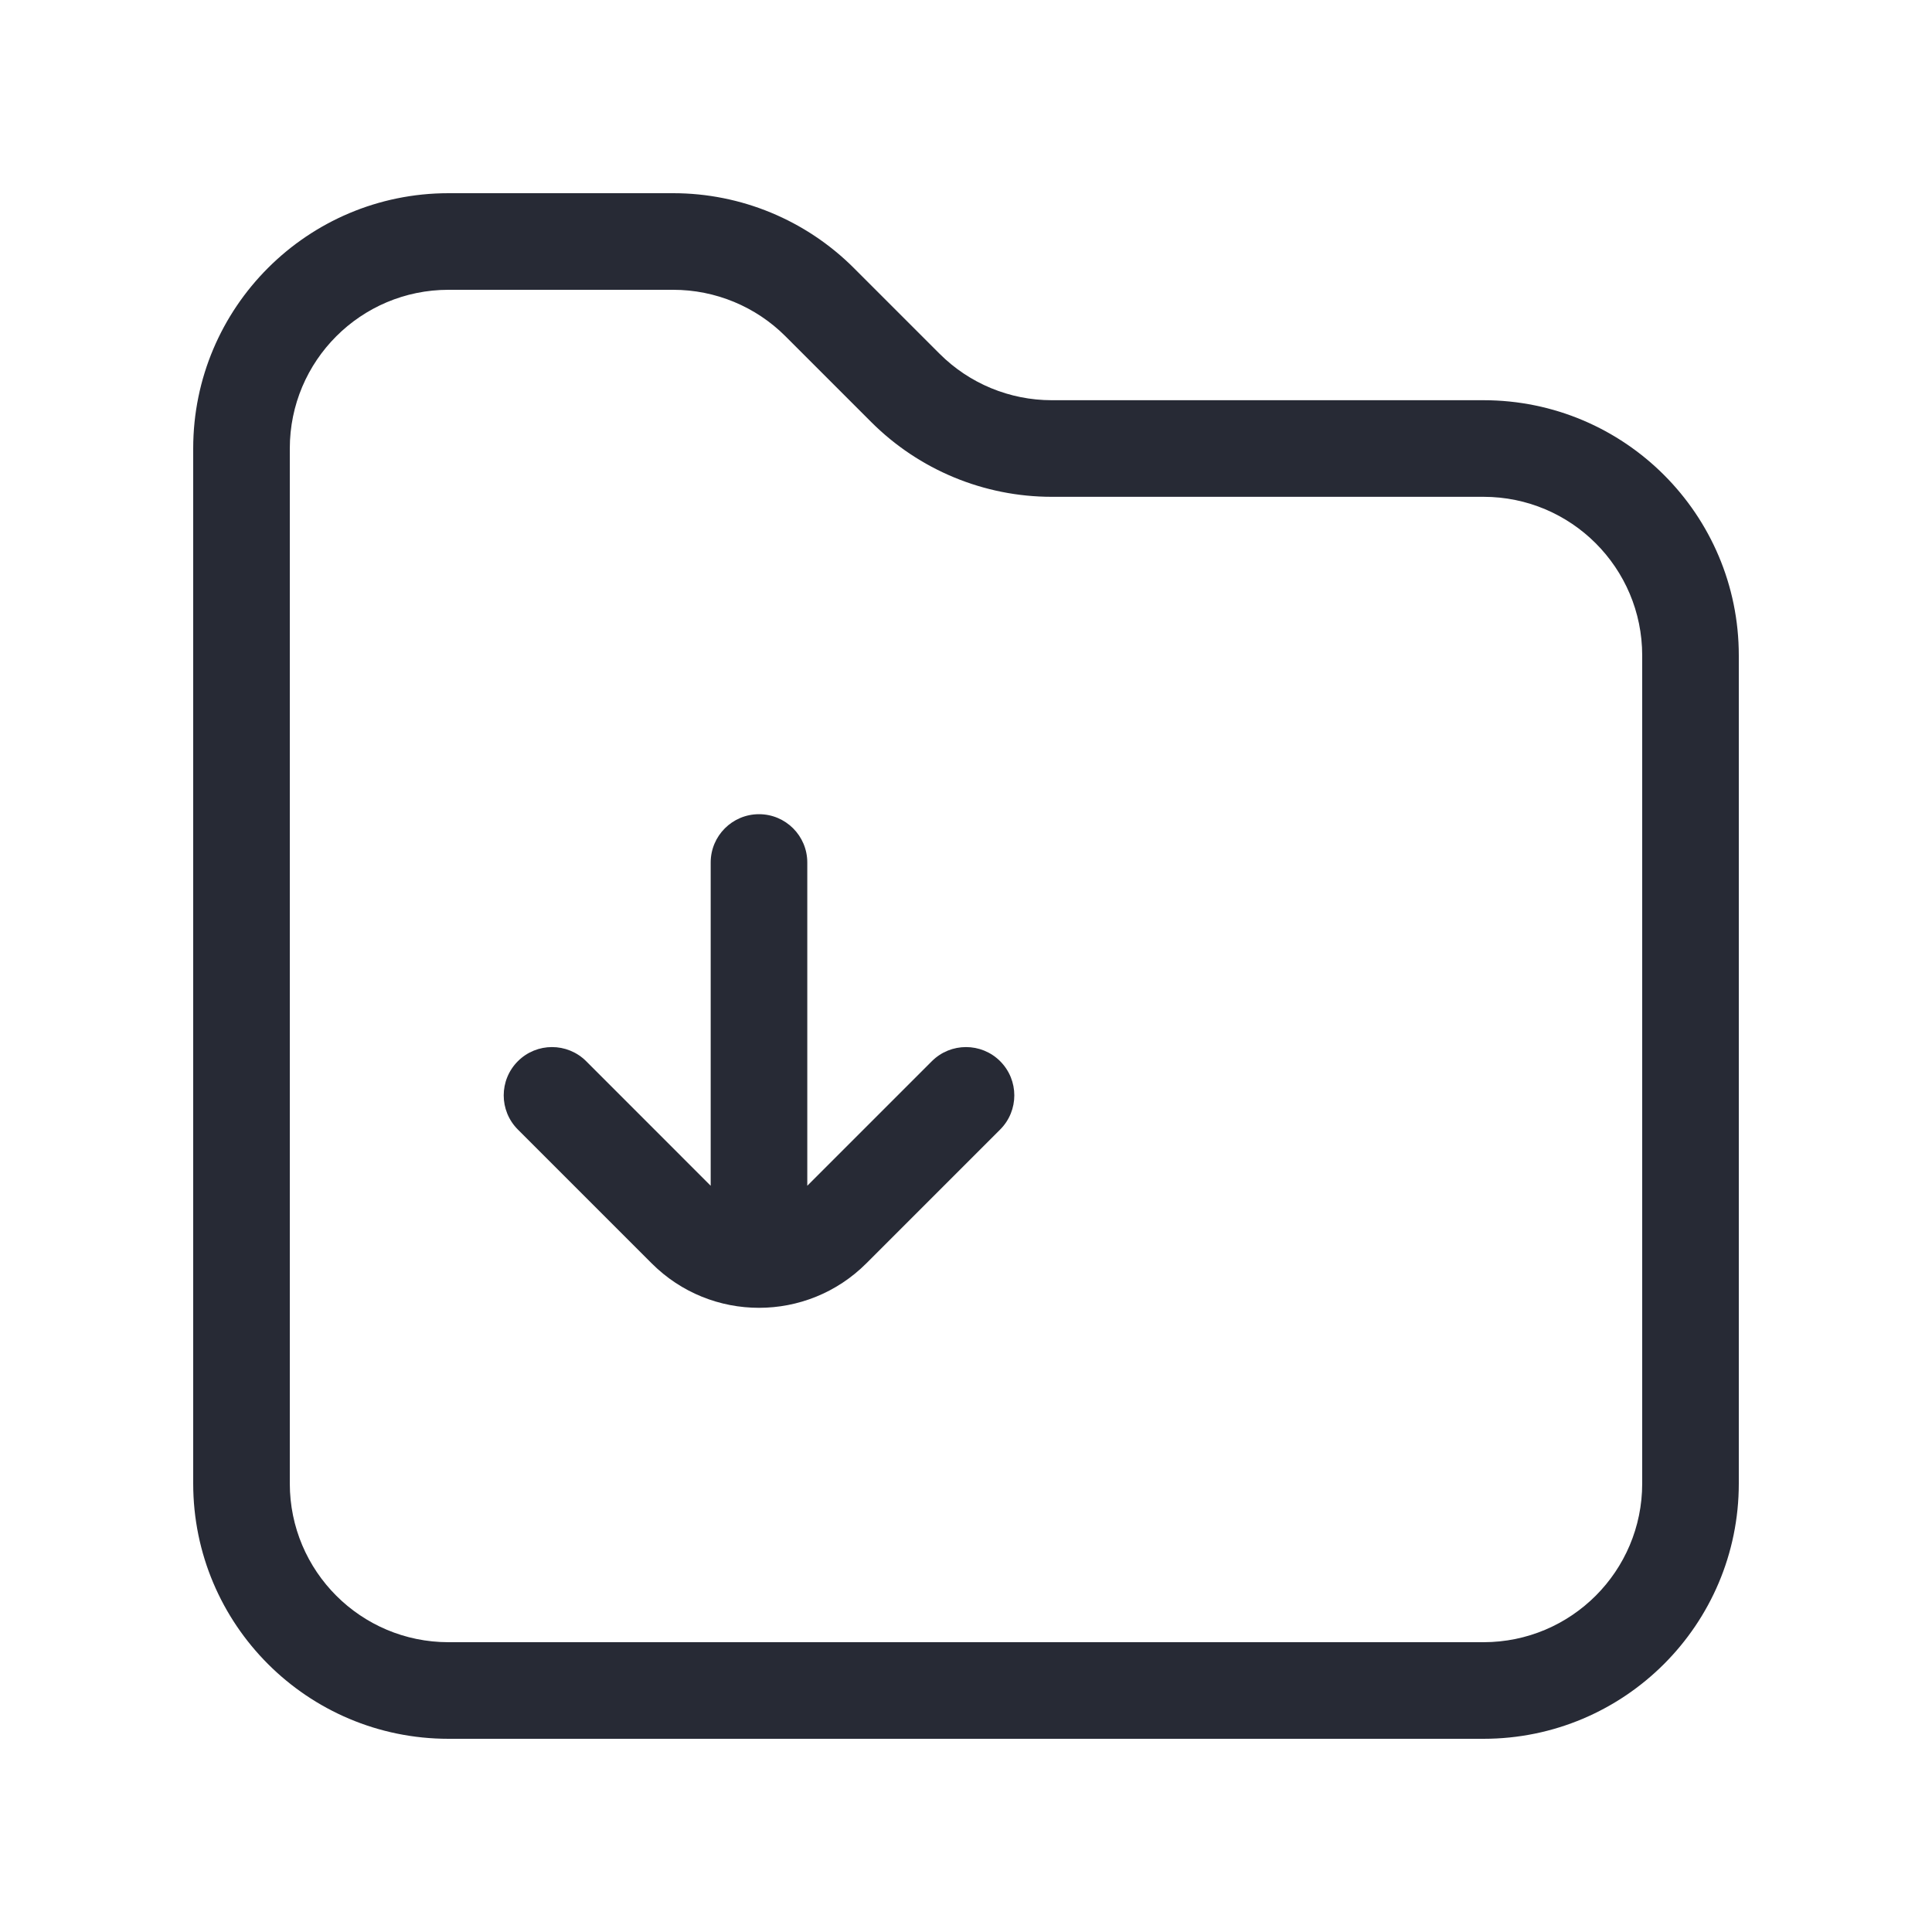 <svg width="40" height="40" viewBox="0 0 40 40" fill="none" xmlns="http://www.w3.org/2000/svg">
<path fill-rule="evenodd" clip-rule="evenodd" d="M9.286 6C7.471 6 6 7.471 6 9.286V30.714C6 32.529 7.471 34 9.286 34H30.714C32.529 34 34 32.529 34 30.714V13.571C34 11.757 32.529 10.286 30.714 10.286H21.775C20.373 10.286 19.029 9.729 18.038 8.738L16.262 6.962C15.646 6.346 14.81 6 13.939 6H9.286ZM4 9.286C4 6.366 6.367 4 9.286 4H13.939C15.341 4 16.685 4.557 17.677 5.548L19.452 7.323C20.068 7.94 20.904 8.286 21.775 8.286H30.714C33.633 8.286 36 10.652 36 13.571V30.714C36 33.633 33.633 36 30.714 36H9.286C6.366 36 4 33.633 4 30.714V9.286ZM15.714 16.857C16.267 16.857 16.714 17.305 16.714 17.857V24.55L19.293 21.971C19.683 21.581 20.317 21.581 20.707 21.971C21.098 22.362 21.098 22.995 20.707 23.386L17.937 26.156C16.709 27.384 14.719 27.384 13.492 26.156L10.722 23.386C10.331 22.995 10.331 22.362 10.722 21.971C11.112 21.581 11.745 21.581 12.136 21.971L14.714 24.55V17.857C14.714 17.305 15.162 16.857 15.714 16.857Z" fill="#272A35"/>
</svg>
